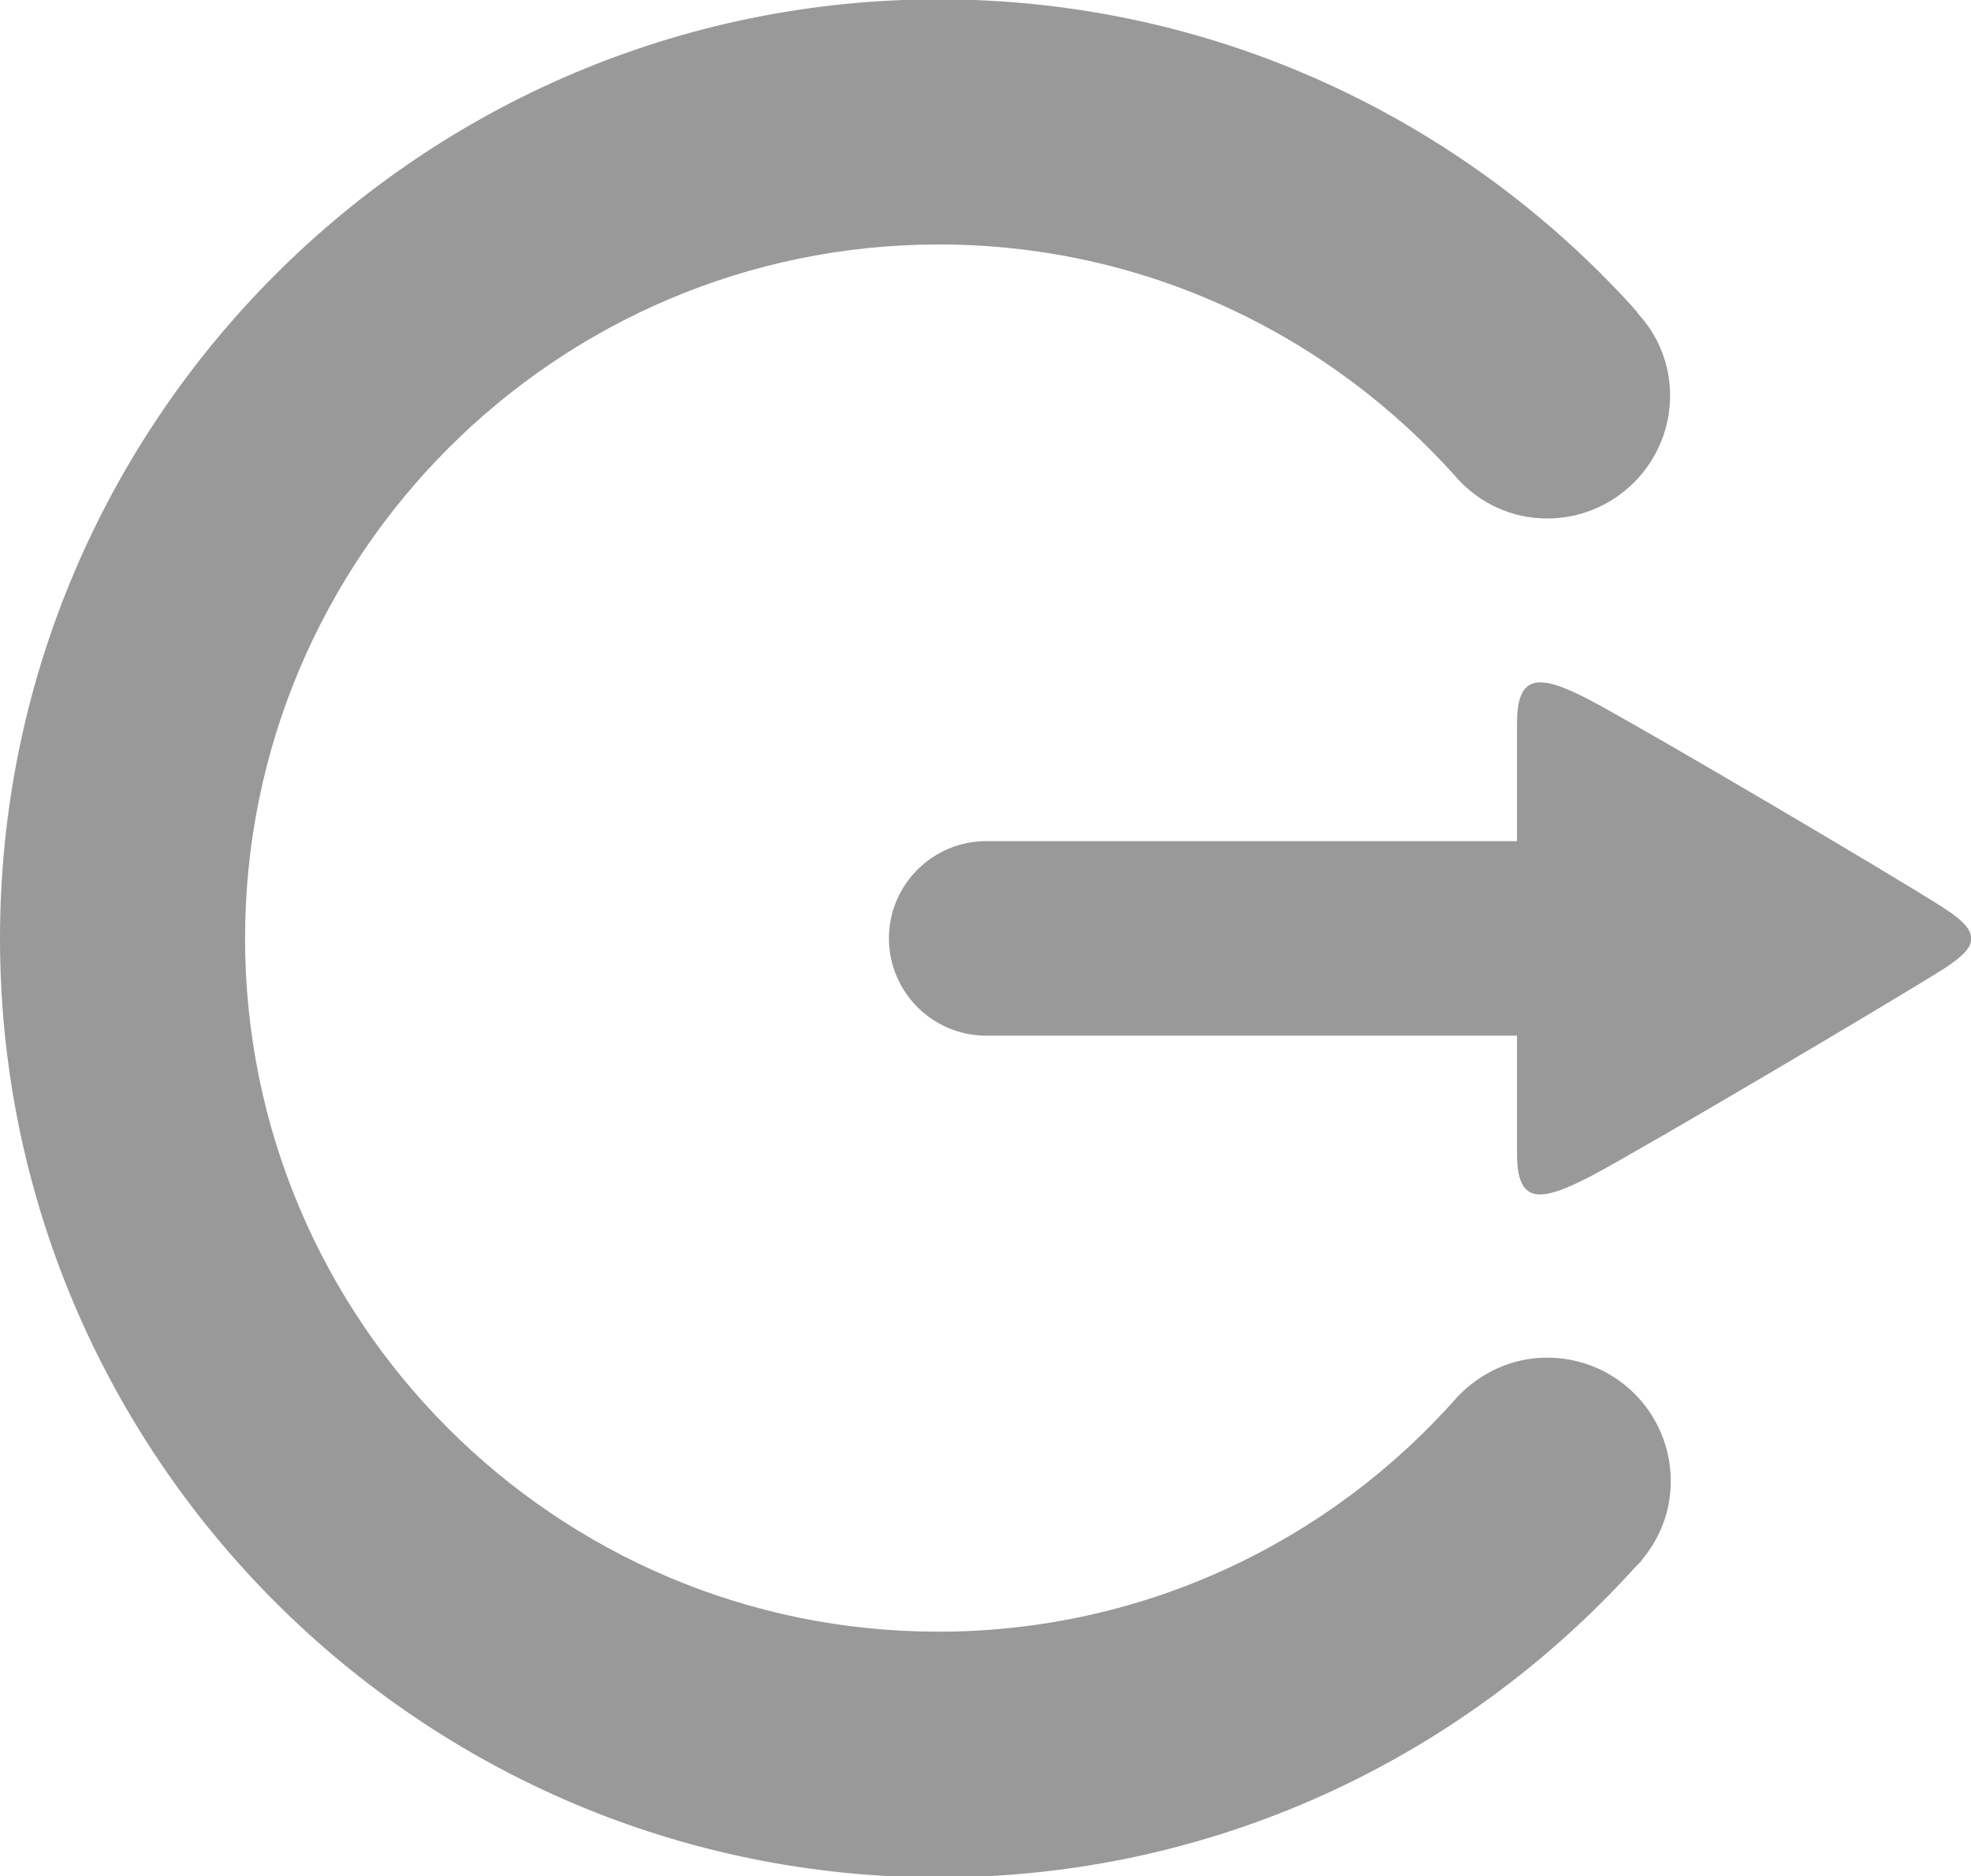 <?xml version="1.0" encoding="utf-8"?>
<!-- Generator: Adobe Illustrator 22.0.1, SVG Export Plug-In . SVG Version: 6.00 Build 0)  -->
<svg version="1.1" id="Layer_1" xmlns="http://www.w3.org/2000/svg" xmlns:xlink="http://www.w3.org/1999/xlink" x="0px" y="0px"
	 viewBox="0 0 300 285.5" style="enable-background:new 0 0 300 285.5;" xml:space="preserve">
<style type="text/css">
	.st0{fill:#999999;}
</style>
<g>
	<path class="st0" d="M295.9,138.2c-7.6-4.9-45.5-27.2-53.6-31.5c-8.1-4.3-11.4-4.2-11.4,3.4c0,4.7,0,10.6,0,17.9h-80.8
		c-8.1,0-14.8,6.6-14.8,14.8c0,8.1,6.6,14.8,14.8,14.8h80.8c0,7.3,0,13.2,0,17.9c0,7.6,3.2,7.7,11.4,3.4c8.1-4.3,46-26.7,53.6-31.5
		c3.1-2,4.2-3.4,4.1-4.5C300.1,141.6,299,140.2,295.9,138.2z"/>
	<path class="st0" d="M235.5,206.6c-5.4,0-10.2,2.3-13.7,6l0,0c-19.3,21.9-47.6,35.7-79,35.7c-58.2,0-105.5-47.3-105.5-105.5
		S84.7,37.2,142.9,37.2c31.4,0,59.6,13.8,79,35.7l0,0c3.4,3.7,8.2,6,13.6,6c10.3,0,18.7-8.4,18.7-18.7c0-4.9-1.9-9.3-5-12.6
		c0,0,0,0,0-0.1c0-0.1-0.1-0.1-0.2-0.2c-0.2-0.2-0.3-0.4-0.5-0.6C222.4,18,184.7-0.1,142.9-0.1C64.1-0.1,0,64,0,142.8
		c0,78.8,64.1,142.9,142.9,142.9c41.9,0,79.5-18.1,105.7-46.9c0.2-0.2,0.4-0.4,0.6-0.6c0.2-0.2,0.3-0.4,0.5-0.5
		c0.1-0.1,0.1-0.1,0.1-0.2c2.8-3.3,4.5-7.4,4.5-12.1C254.3,215,245.9,206.6,235.5,206.6z"/>
</g>
</svg>
